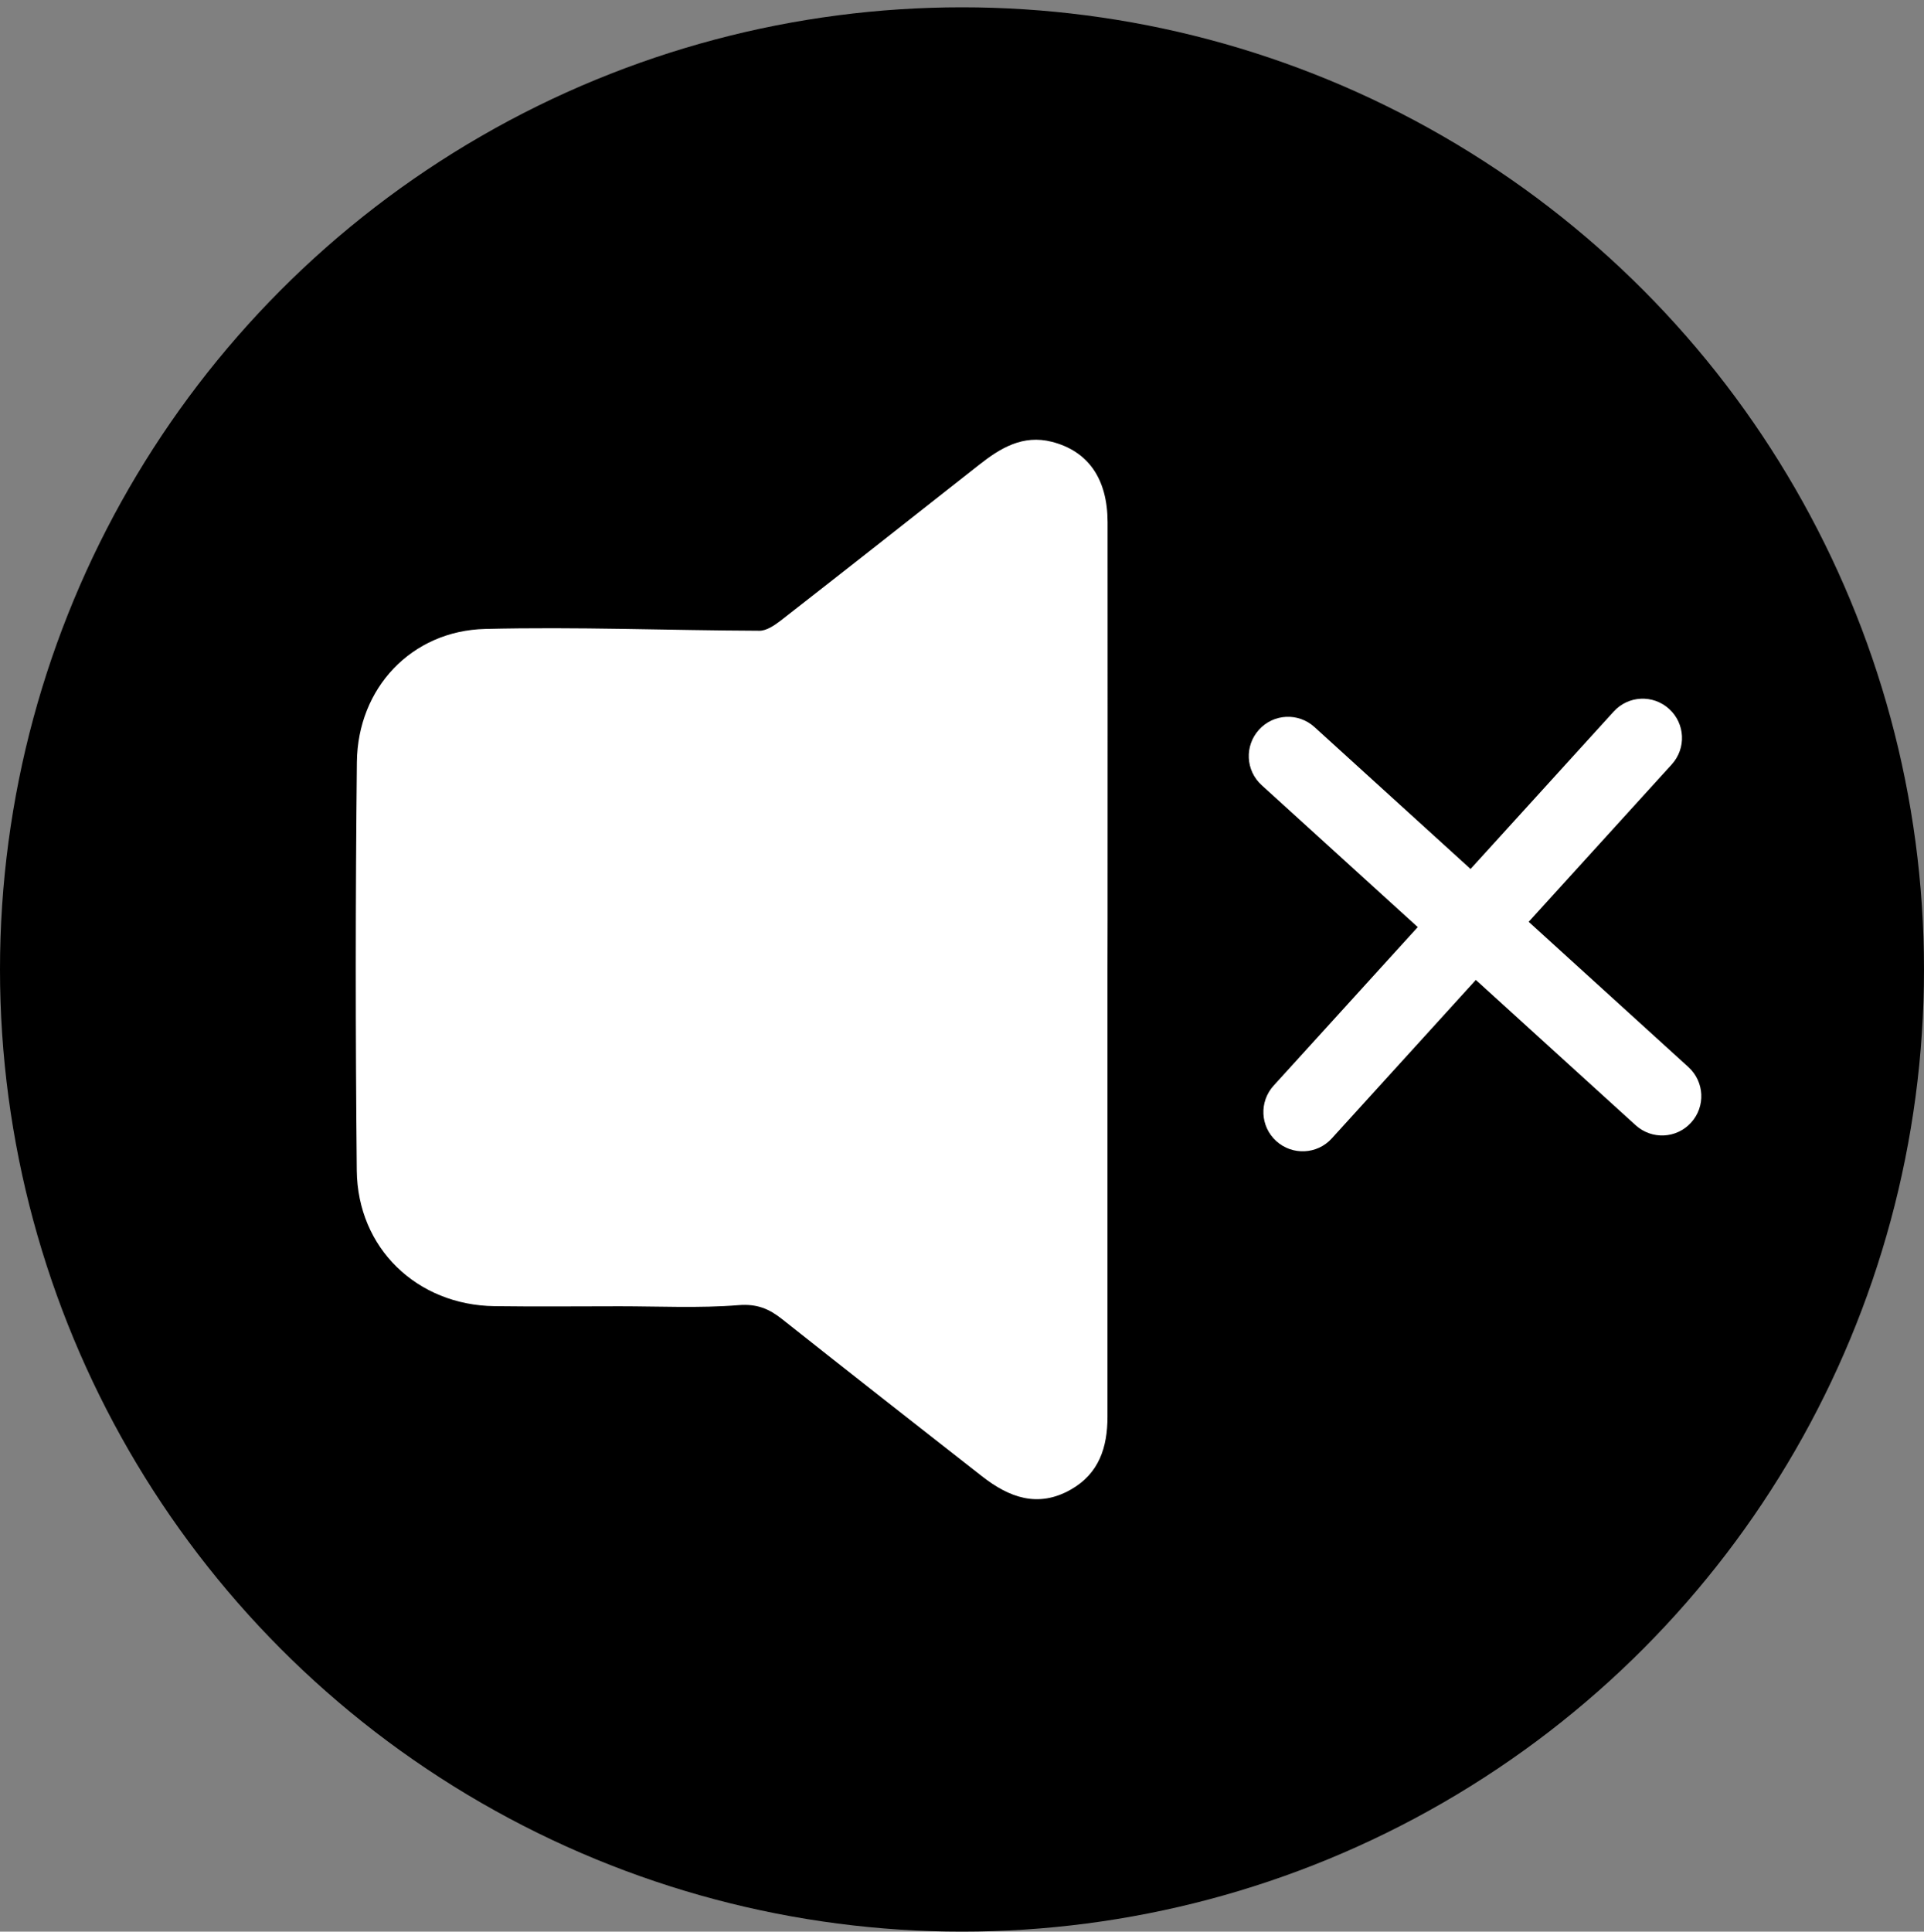 <?xml version="1.0" encoding="utf-8"?>
<!-- Generator: Adobe Illustrator 27.9.1, SVG Export Plug-In . SVG Version: 6.00 Build 0)  -->
<svg version="1.1" id="Layer_1" xmlns="http://www.w3.org/2000/svg" xmlns:xlink="http://www.w3.org/1999/xlink" x="0px" y="0px"
	 viewBox="0 0 171 171.65" style="enable-background:new 0 0 171 171.65;" xml:space="preserve">
<rect x="0" y="0" width="171" height="171.65" fill="#808080" stroke="none"/>
<style type="text/css">
	.st0{fill:#FFFFFF;}
	.st1{display:none;}
	.st2{display:inline;fill:#FFFFFF;}
	.st3{display:inline;}
</style>
<g>
	<circle cx="85.5" cy="86.15" r="85.5"/>
	<path class="st0" d="M98.43,86.15c0,13.25,0,26.5,0,39.75c0,2.71-0.75,5.05-3.26,6.47c-2.92,1.66-5.49,0.7-7.89-1.18
		c-5.93-4.65-11.86-9.28-17.76-13.96c-1.17-0.93-2.24-1.38-3.88-1.25c-3.5,0.28-7.04,0.1-10.57,0.1c-3.71,0-7.42,0.04-11.12-0.01
		c-6.89-0.09-12.17-5.15-12.24-12.06c-0.12-12.09-0.12-24.19,0.01-36.29c0.07-6.57,4.85-11.67,11.4-11.83
		c8.12-0.2,16.26,0.13,24.39,0.16c0.62,0,1.32-0.48,1.86-0.89c5.89-4.59,11.76-9.21,17.63-13.84c1.91-1.51,3.91-2.72,6.49-2.06
		c3.23,0.83,4.94,3.29,4.95,7.13c0.01,11.79,0,23.58,0,35.38C98.43,83.23,98.43,84.69,98.43,86.15z"/>
	<g>
		<path class="st0" d="M150.3,99.76L150.3,99.76c-1.3,1.43-3.5,1.53-4.93,0.23l-33.24-30.22c-1.43-1.3-1.53-3.5-0.23-4.93l0,0
			c1.3-1.43,3.5-1.53,4.93-0.23l33.24,30.22C151.49,96.13,151.6,98.33,150.3,99.76z"/>
		<path class="st0" d="M113.43,101.4L113.43,101.4c-1.43-1.3-1.53-3.5-0.23-4.93l30.22-33.24c1.3-1.43,3.5-1.53,4.93-0.23v0
			c1.43,1.3,1.53,3.5,0.23,4.93l-30.22,33.24C117.07,102.59,114.86,102.7,113.43,101.4z"/>
	</g>
</g>
<circle class="st1" cx="85.23" cy="86.15" r="85.5"/>
<g class="st1">
	<path class="st2" d="M128.32,91.8c-6.59,4.2-13.32,8.16-20,12.22c-13.36,8.11-26.71,16.22-40.08,24.31
		c-5.12,3.1-10.47,1.09-11.99-4.5c-0.23-0.87-0.24-1.82-0.24-2.73c-0.01-12.09-0.01-24.17-0.01-36.26c0-12.09-0.01-24.17,0-36.26
		c0.01-7.16,6.1-10.88,12.1-7.27c18.2,10.95,36.35,21.98,54.52,32.98c1.88,1.14,3.79,2.22,5.63,3.43
		C133.59,81.24,133.69,88.37,128.32,91.8z"/>
</g>
<g class="st1">
	<g class="st3">
		<path class="st0" d="M95.85,86.27c0-10.52-0.04-21.03,0.01-31.55c0.02-5.21,3.26-9.63,8.06-11.3c4.89-1.7,10.22-0.12,13.51,3.97
			c1.94,2.42,2.59,5.27,2.59,8.28c0.02,20.34,0.07,40.69-0.02,61.03c-0.03,7.72-5.16,12.92-12.27,12.85
			c-6.52-0.06-11.82-5.19-11.87-11.74C95.8,107.31,95.86,96.79,95.85,86.27z"/>
		<path class="st0" d="M74.47,86.31c0,10.65,0.15,21.31-0.05,31.95c-0.13,6.6-5.59,11.4-12.23,11.29
			c-6.45-0.11-11.65-5.09-11.7-11.65c-0.12-16.7-0.06-33.4-0.06-50.1c0-4.54-0.07-9.07,0.07-13.61c0.18-6.34,5.38-11.3,11.76-11.4
			c6.52-0.1,12.04,4.72,12.16,11.15c0.2,10.79,0.05,21.58,0.05,32.37C74.46,86.31,74.46,86.31,74.47,86.31z"/>
	</g>
</g>
<g class="st1">
	<path class="st2" d="M98.16,86.15c0,13.25,0,26.5,0,39.75c0,2.71-0.75,5.05-3.26,6.47c-2.92,1.66-5.49,0.7-7.89-1.18
		c-5.93-4.65-11.86-9.28-17.76-13.96c-1.17-0.93-2.24-1.38-3.88-1.25c-3.5,0.28-7.04,0.1-10.57,0.1c-3.71,0-7.42,0.04-11.12-0.01
		c-6.89-0.09-12.17-5.15-12.24-12.06c-0.12-12.09-0.12-24.19,0.01-36.29c0.07-6.57,4.85-11.67,11.4-11.83
		c8.12-0.2,16.26,0.13,24.39,0.16c0.62,0,1.32-0.48,1.86-0.89c5.89-4.59,11.76-9.21,17.63-13.84c1.91-1.51,3.91-2.72,6.49-2.06
		c3.23,0.83,4.94,3.29,4.95,7.13c0.01,11.79,0,23.58,0,35.38C98.16,83.23,98.16,84.69,98.16,86.15z"/>
	<path class="st2" d="M137.1,49.87c-0.45,0.55-1.1,1.97-2.21,2.64c-5.42,3.3-10.94,6.45-16.47,9.57c-2.28,1.29-4.53,0.71-5.7-1.24
		c-1.21-2.04-0.59-4.31,1.77-5.69c5.42-3.2,10.86-6.36,16.35-9.43C133.85,44.03,137.19,45.86,137.1,49.87z"/>
	<path class="st2" d="M125.25,90.42c-3.03,0-6.07,0.04-9.1-0.02c-1.77-0.03-3.38-0.55-4.17-2.35c-0.62-1.43-0.65-2.95,0.49-4.06
		c0.76-0.74,1.93-1.46,2.93-1.48c6.67-0.13,13.34-0.11,20.01-0.03c2.19,0.03,3.63,1.62,3.7,3.7c0.08,2.16-1.1,3.86-3.34,3.99
		c-3.5,0.21-7.02,0.06-10.53,0.06C125.25,90.3,125.25,90.36,125.25,90.42z"/>
	<path class="st2" d="M137.59,124.02c-0.03,2.18-2.31,3.99-4.82,3.4c-0.47-0.11-0.95-0.26-1.36-0.5
		c-5.52-3.16-11.04-6.33-16.53-9.53c-1.54-0.89-2.35-2.26-2.13-4.1c0.18-1.51,0.94-2.8,2.41-3.09c1.21-0.24,2.74-0.22,3.78,0.34
		c5.53,3.02,10.96,6.22,16.39,9.41C136.69,120.75,137.65,121.9,137.59,124.02z"/>
</g>
</svg>

